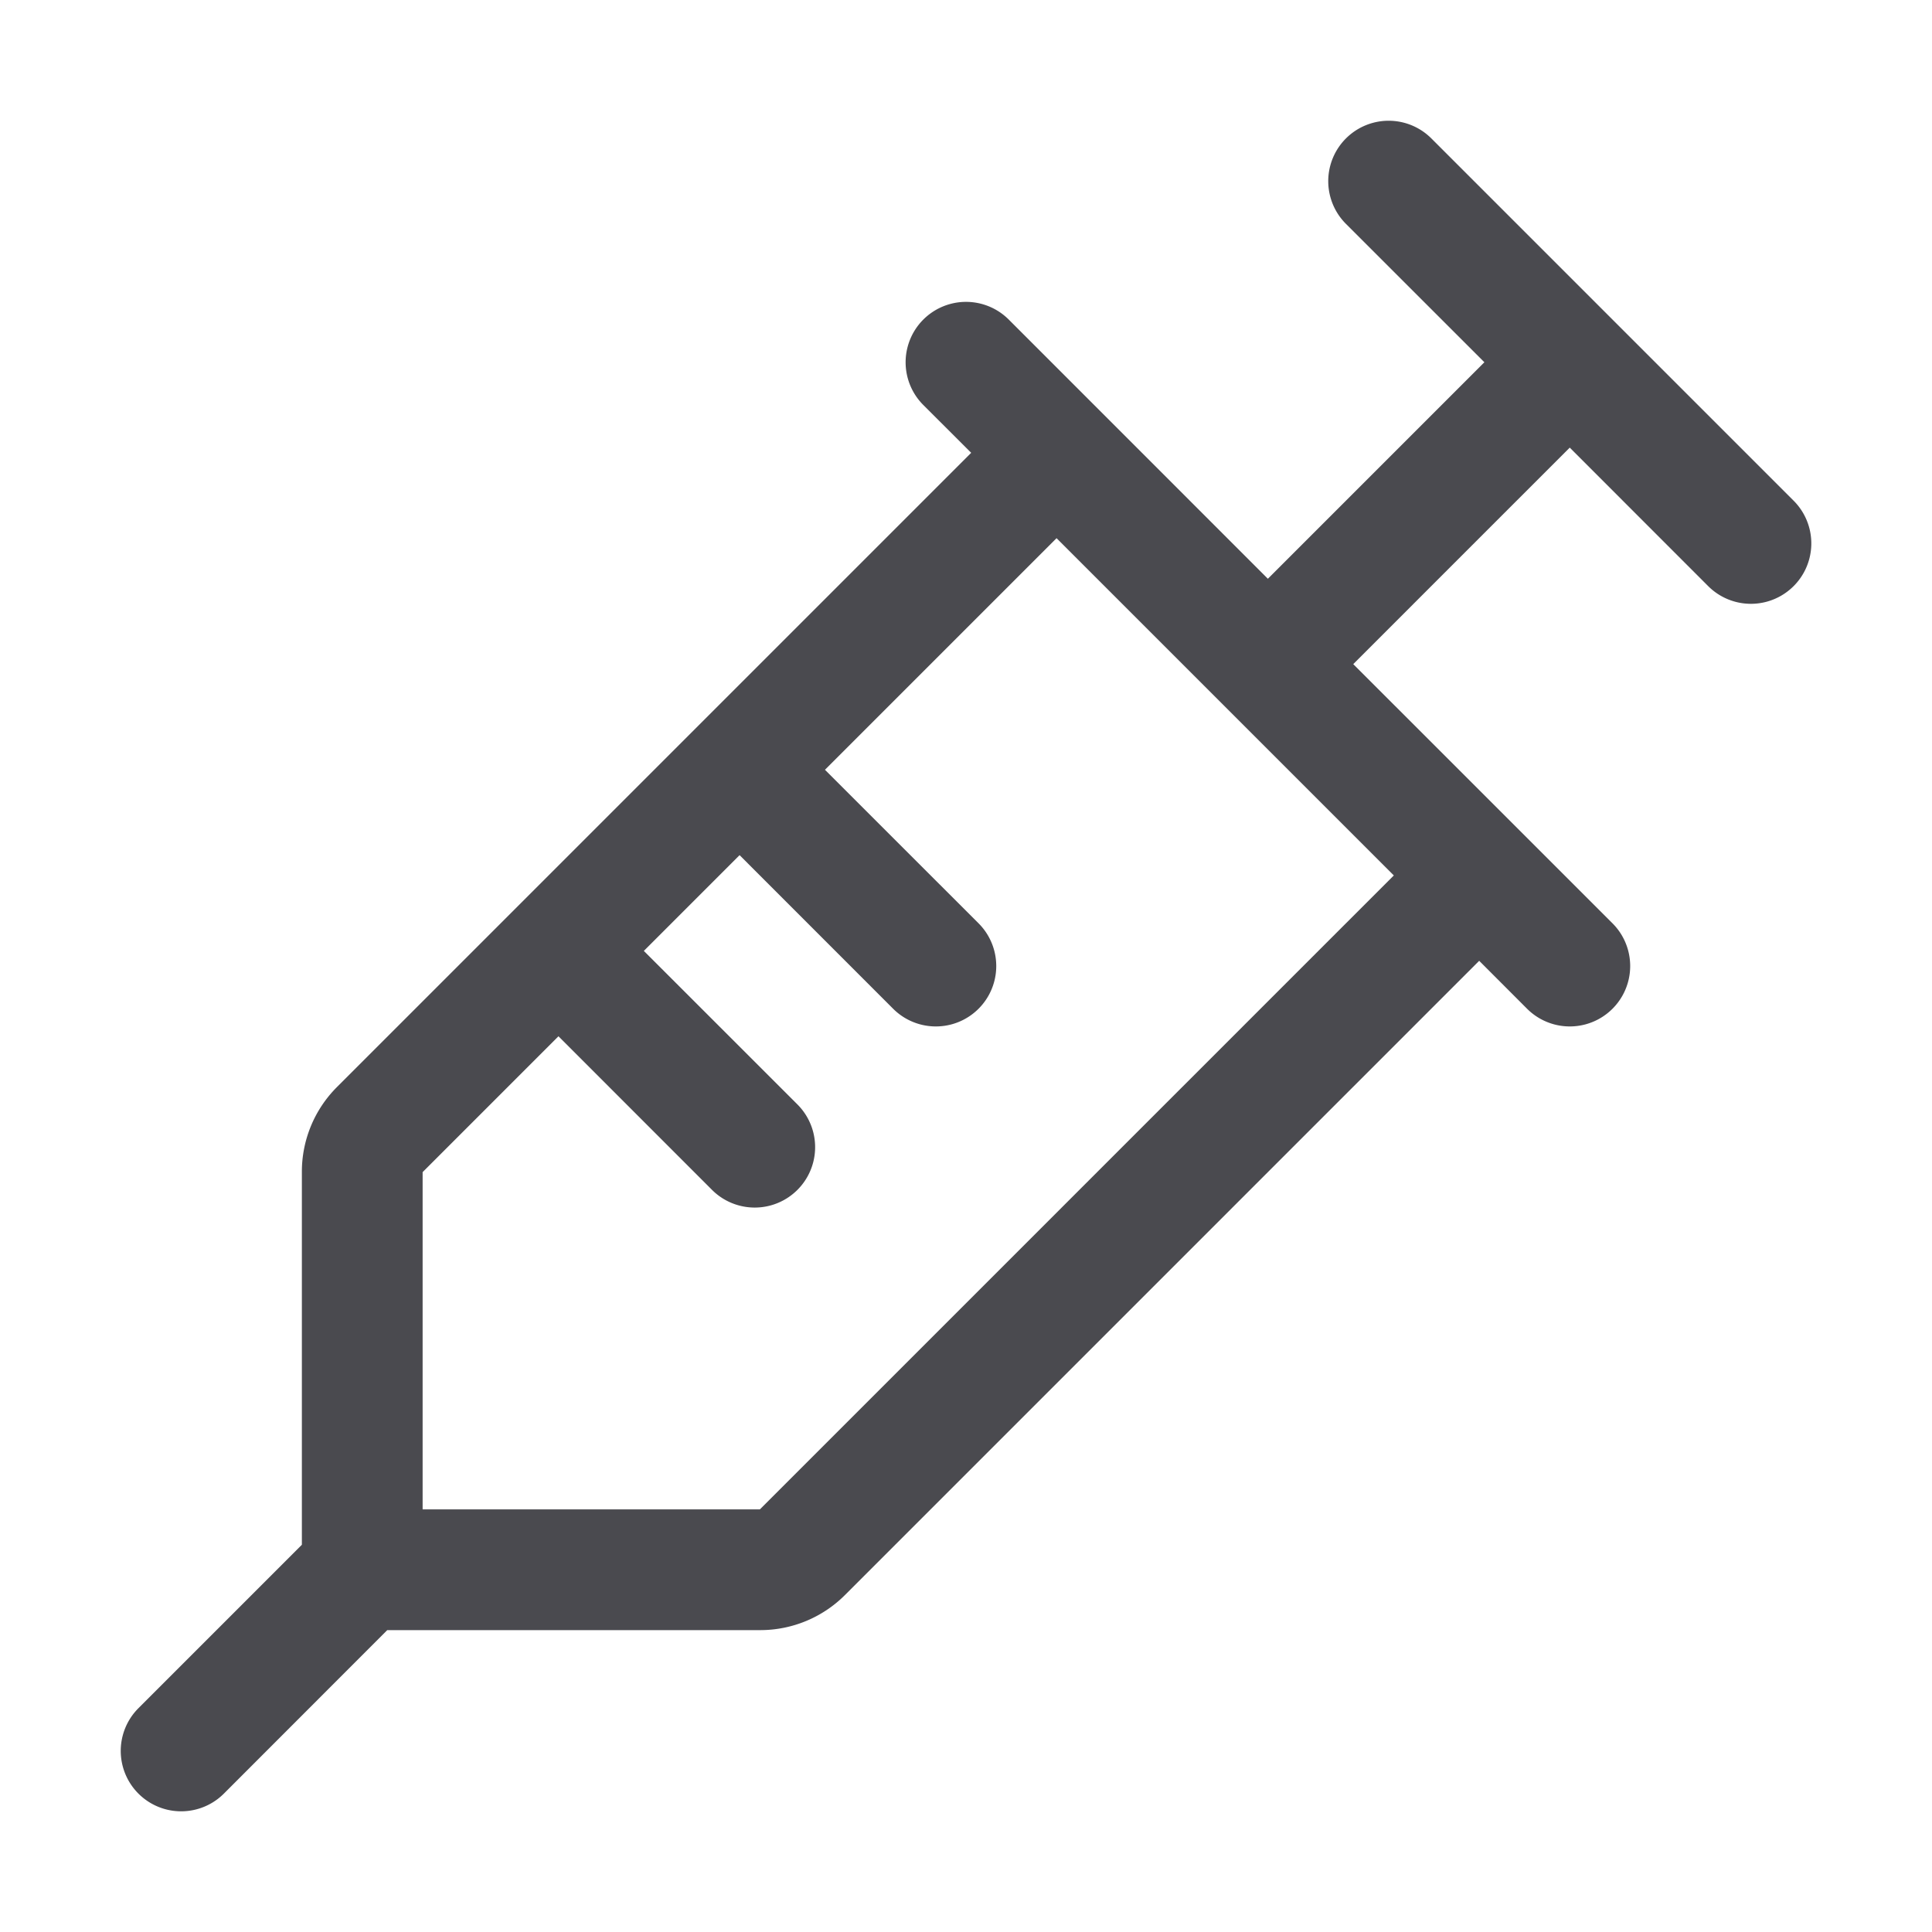 <svg xmlns="http://www.w3.org/2000/svg" width="32" height="32" fill="none" viewBox="0 0 32 32">
  <path fill="#4A4A4F" d="m29.708 8.293-6-6a1 1 0 1 0-1.415 1.415L24.586 6 21 9.586l-4.292-4.293a1 1 0 0 0-1.415 1.415l.793.792L5.586 18A1.982 1.982 0 0 0 5 19.414v6.172l-2.707 2.707a1 1 0 1 0 1.415 1.415L6.414 27h6.172A1.984 1.984 0 0 0 14 26.414l10.5-10.5.793.794a1 1 0 0 0 1.415-1.415L22.414 11 26 7.414l2.293 2.294a1 1 0 1 0 1.415-1.415ZM12.586 25H7v-5.586l2.25-2.25 2.543 2.544a1 1 0 0 0 1.415-1.415l-2.544-2.543 1.586-1.586 2.543 2.544a1 1 0 0 0 1.415-1.415l-2.544-2.543L17.5 8.914l5.586 5.586-10.5 10.5Z"/>
</svg>
